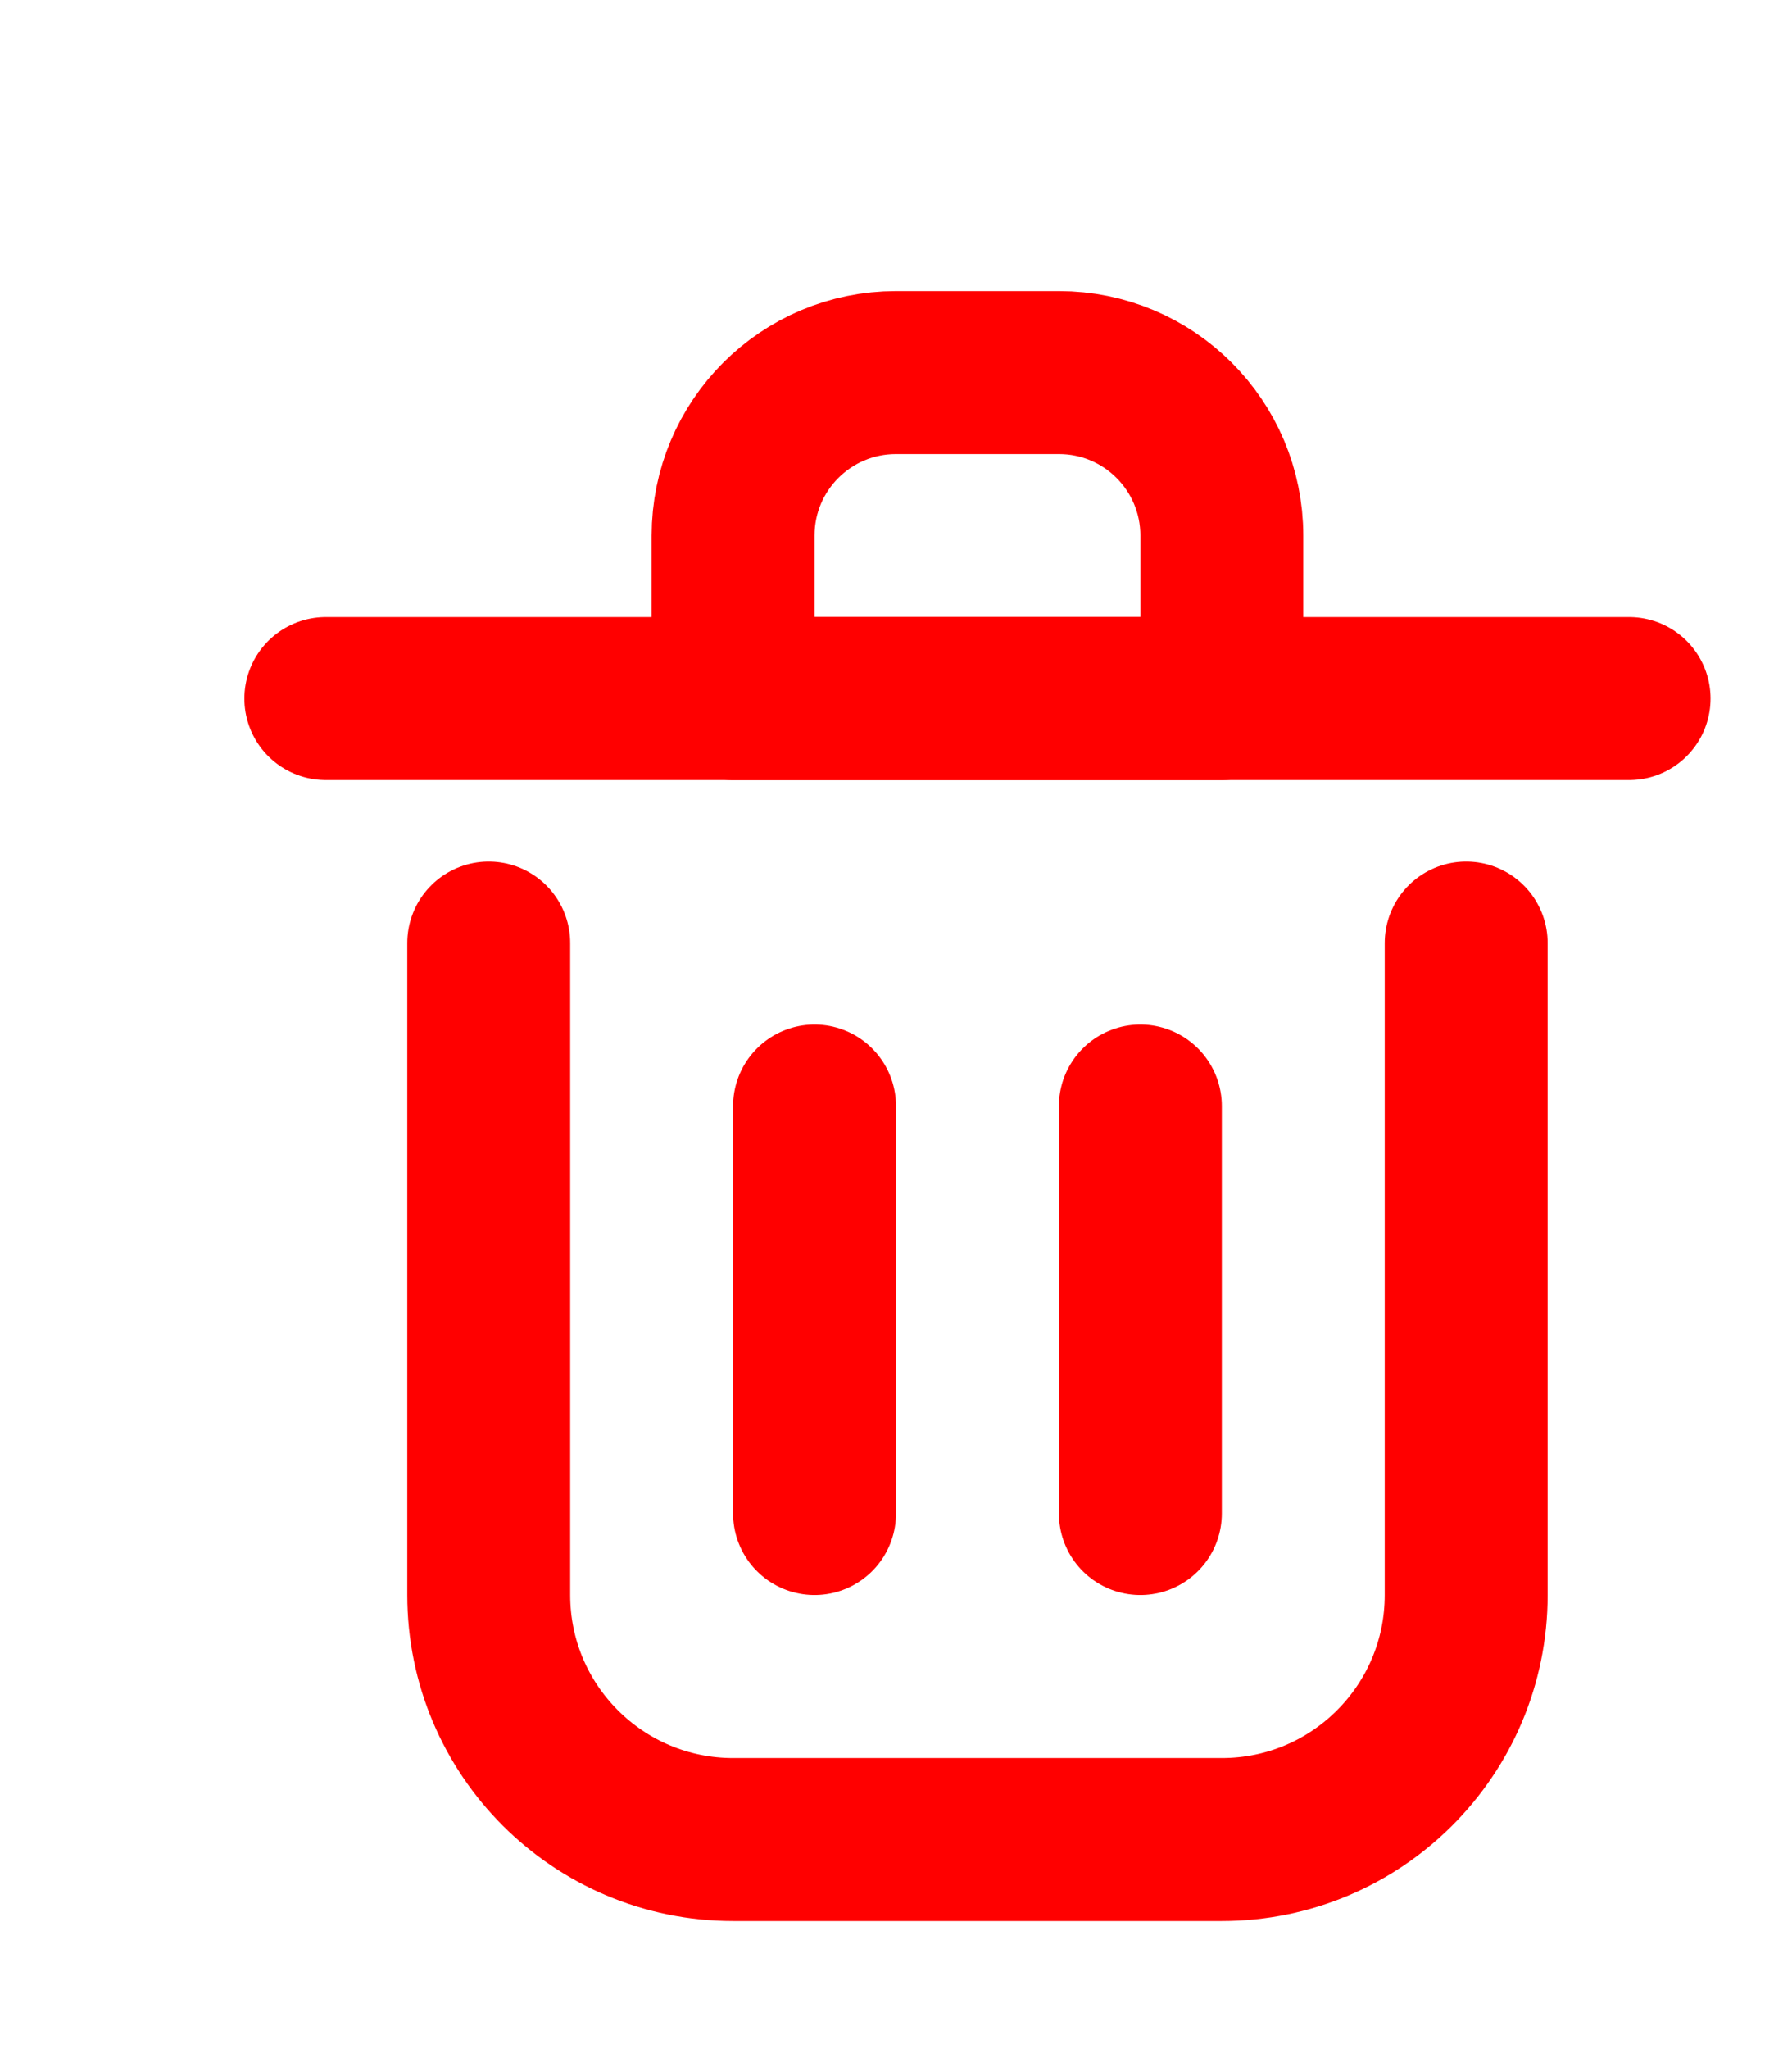 <svg width="14px" height="16px" viewBox="0 0 22 22" fill="none" xmlns="http://www.w3.org/2000/svg">
    <path d="M10 12V17" stroke="red" stroke-width="2" stroke-linecap="round" stroke-linejoin="round"/>
    <path d="M14 12V17" stroke="red" stroke-width="2" stroke-linecap="round" stroke-linejoin="round"/>
    <path d="M4 7H20" stroke="red" stroke-width="2" stroke-linecap="round" stroke-linejoin="round"/>
    <path d="M6 10V18C6 19.657 7.343 21 9 21H15C16.657 21 18 19.657 18 18V10" stroke="red" stroke-width="2" stroke-linecap="round" stroke-linejoin="round"/>
    <path d="M9 5C9 3.895 9.895 3 11 3H13C14.105 3 15 3.895 15 5V7H9V5Z" stroke="red" stroke-width="2" stroke-linecap="round" stroke-linejoin="round"/>
</svg>